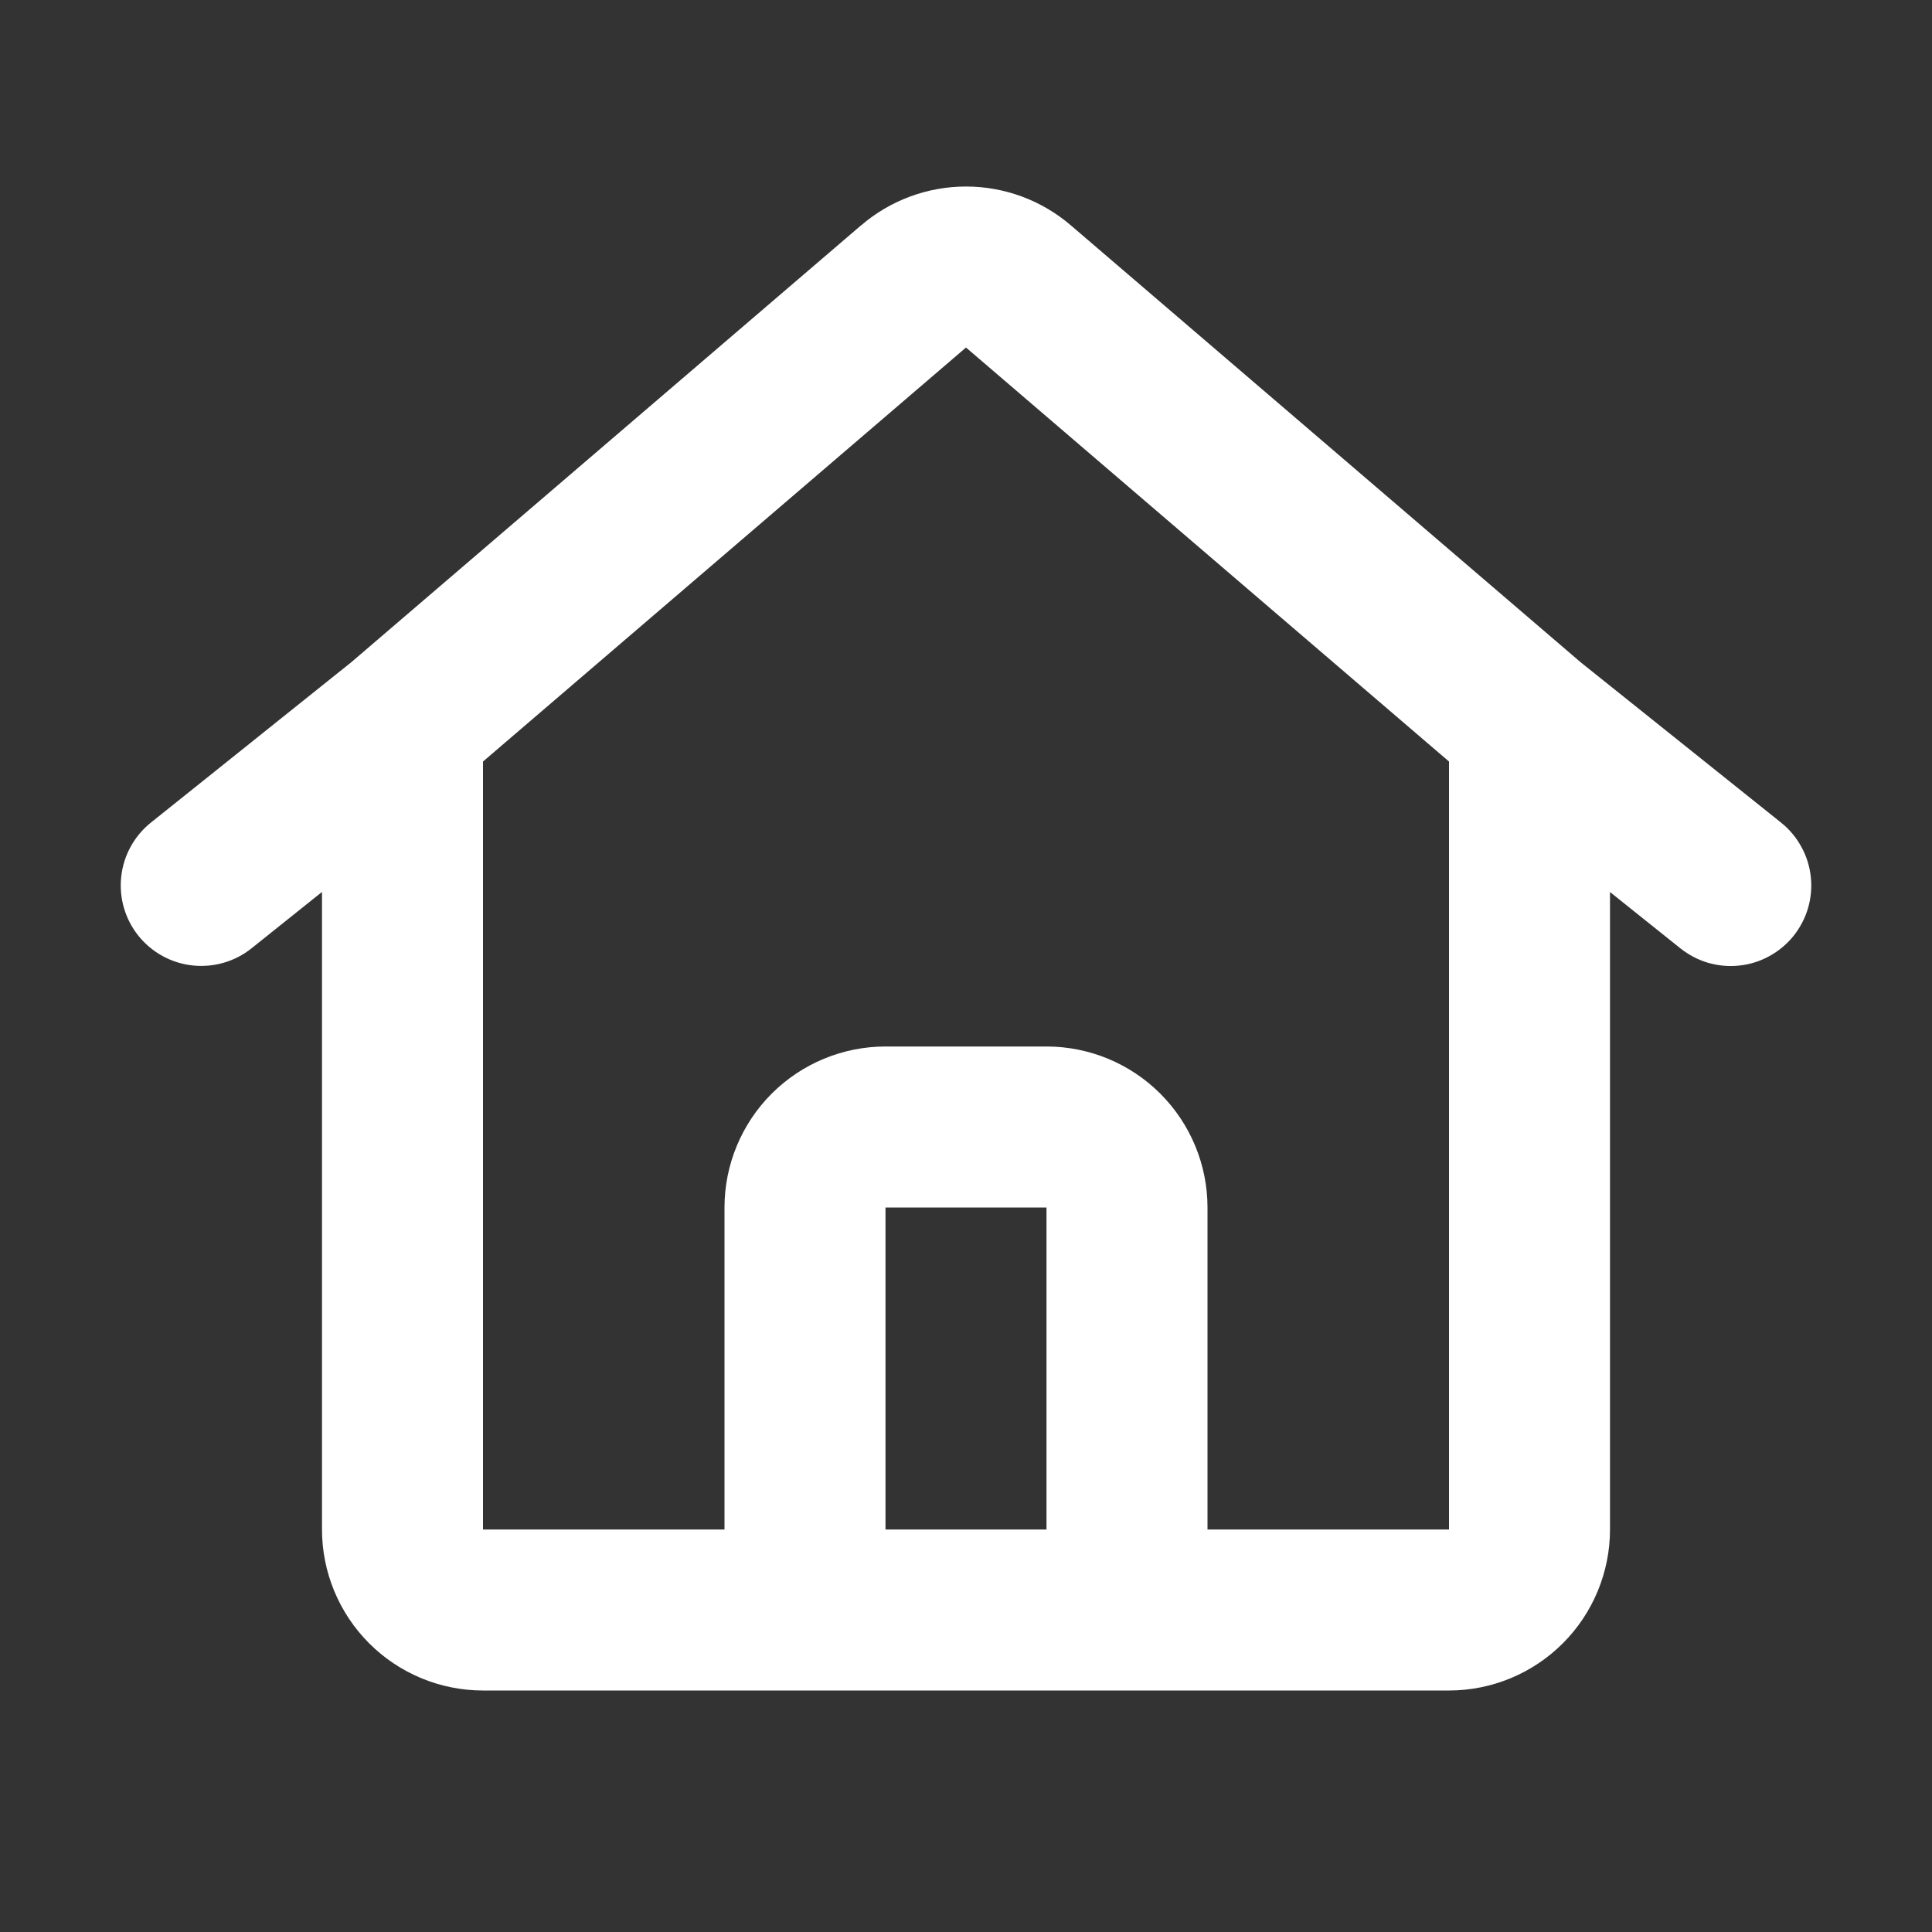 <svg width="24" height="24" viewBox="0 0 24 24" fill="none" xmlns="http://www.w3.org/2000/svg">
<rect x="0" y="0" width="24" height="24" fill="#333333" stroke="none"/>
<path d="M10.698 2.799C11.06 2.488 11.522 2.317 12 2.317C12.478 2.317 12.939 2.488 13.302 2.799L19.638 8.229L22.125 10.219C22.228 10.301 22.313 10.402 22.376 10.518C22.44 10.633 22.48 10.759 22.494 10.89C22.509 11.02 22.497 11.152 22.461 11.278C22.424 11.405 22.363 11.522 22.281 11.625C22.199 11.727 22.097 11.813 21.982 11.876C21.867 11.94 21.741 11.98 21.61 11.994C21.48 12.009 21.348 11.997 21.221 11.961C21.095 11.924 20.978 11.863 20.875 11.781L20 11.081V19C20 19.53 19.789 20.039 19.414 20.414C19.039 20.789 18.53 21 18 21H6C5.47 21 4.961 20.789 4.586 20.414C4.211 20.039 4 19.53 4 19V11.08L3.125 11.78C2.918 11.946 2.653 12.022 2.39 11.993C2.126 11.964 1.885 11.831 1.719 11.624C1.553 11.417 1.477 11.152 1.506 10.889C1.535 10.625 1.668 10.384 1.875 10.218L4.362 8.228L10.698 2.798V2.799ZM6 9.46V19H9V15C9 14.47 9.211 13.961 9.586 13.586C9.961 13.211 10.47 13 11 13H13C13.53 13 14.039 13.211 14.414 13.586C14.789 13.961 15 14.47 15 15V19H18V9.46L12 4.317L6 9.46ZM13 19V15H11V19H13Z" fill="white"/>
</svg>
